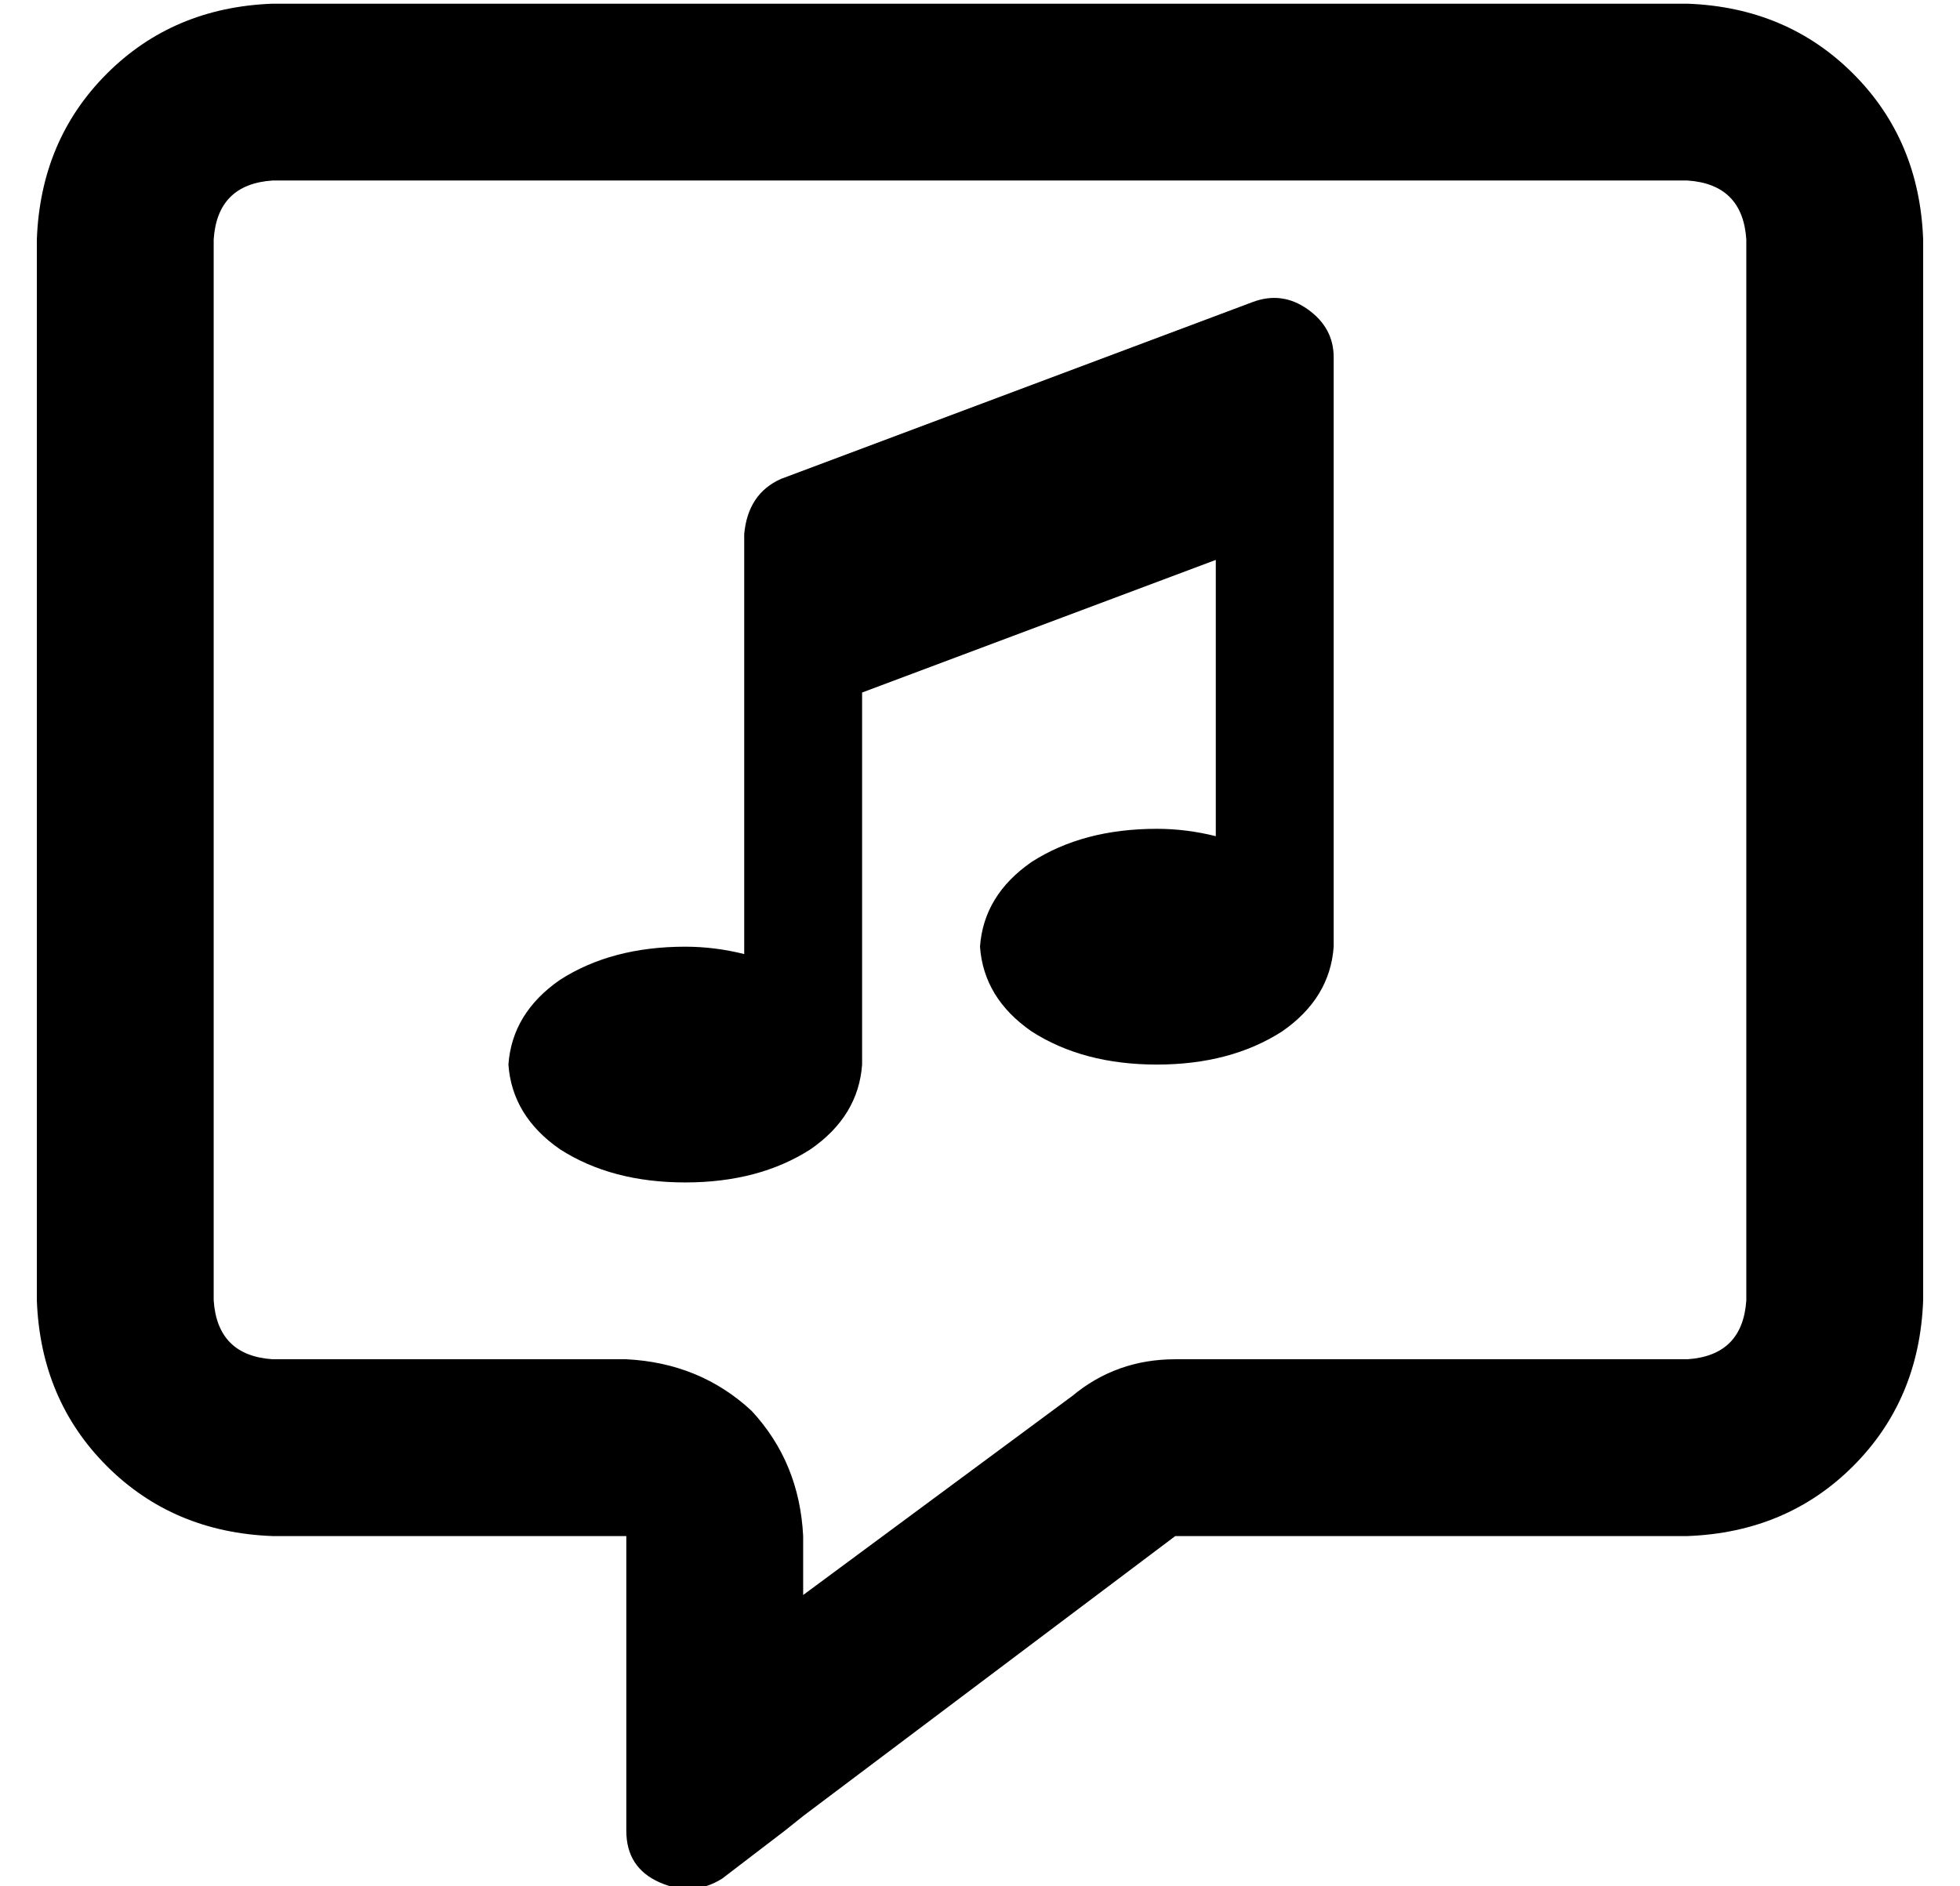 <?xml version="1.0" standalone="no"?>
<!DOCTYPE svg PUBLIC "-//W3C//DTD SVG 1.1//EN" "http://www.w3.org/Graphics/SVG/1.1/DTD/svg11.dtd" >
<svg xmlns="http://www.w3.org/2000/svg" xmlns:xlink="http://www.w3.org/1999/xlink" version="1.1" viewBox="-10 -40 532 512">
   <path fill="currentColor"
d="M208 377q-1 -20 -14 -34v0v0q-14 -13 -34 -14h-96v0q-15 -1 -16 -16v-288v0q1 -15 16 -16h384v0q15 1 16 16v288v0q-1 15 -16 16h-139v0q-16 0 -28 10l-73 54v0v-16v0zM208 453v0v0v0l101 -76v0h139v0q27 -1 45 -19t19 -45v-288v0q-1 -27 -19 -45t-45 -19h-384v0
q-27 1 -45 19t-19 45v288v0q1 27 19 45t45 19h48h48v48v0v4v0v0v0v7v0v21v0q0 10 9 14t17 -1l17 -13v0l5 -4v0zM352 57q0 -8 -7 -13t-15 -2l-128 48v0q-9 4 -10 15v32v0v82v0q-8 -2 -16 -2q-20 0 -34 9q-13 9 -14 23q1 14 14 23q14 9 34 9t34 -9q13 -9 14 -23v-101v0l96 -36
v0v75v0q-8 -2 -16 -2q-20 0 -34 9q-13 9 -14 23q1 14 14 23q14 9 34 9t34 -9q13 -9 14 -23v-128v0v-32v0z" />
</svg>
